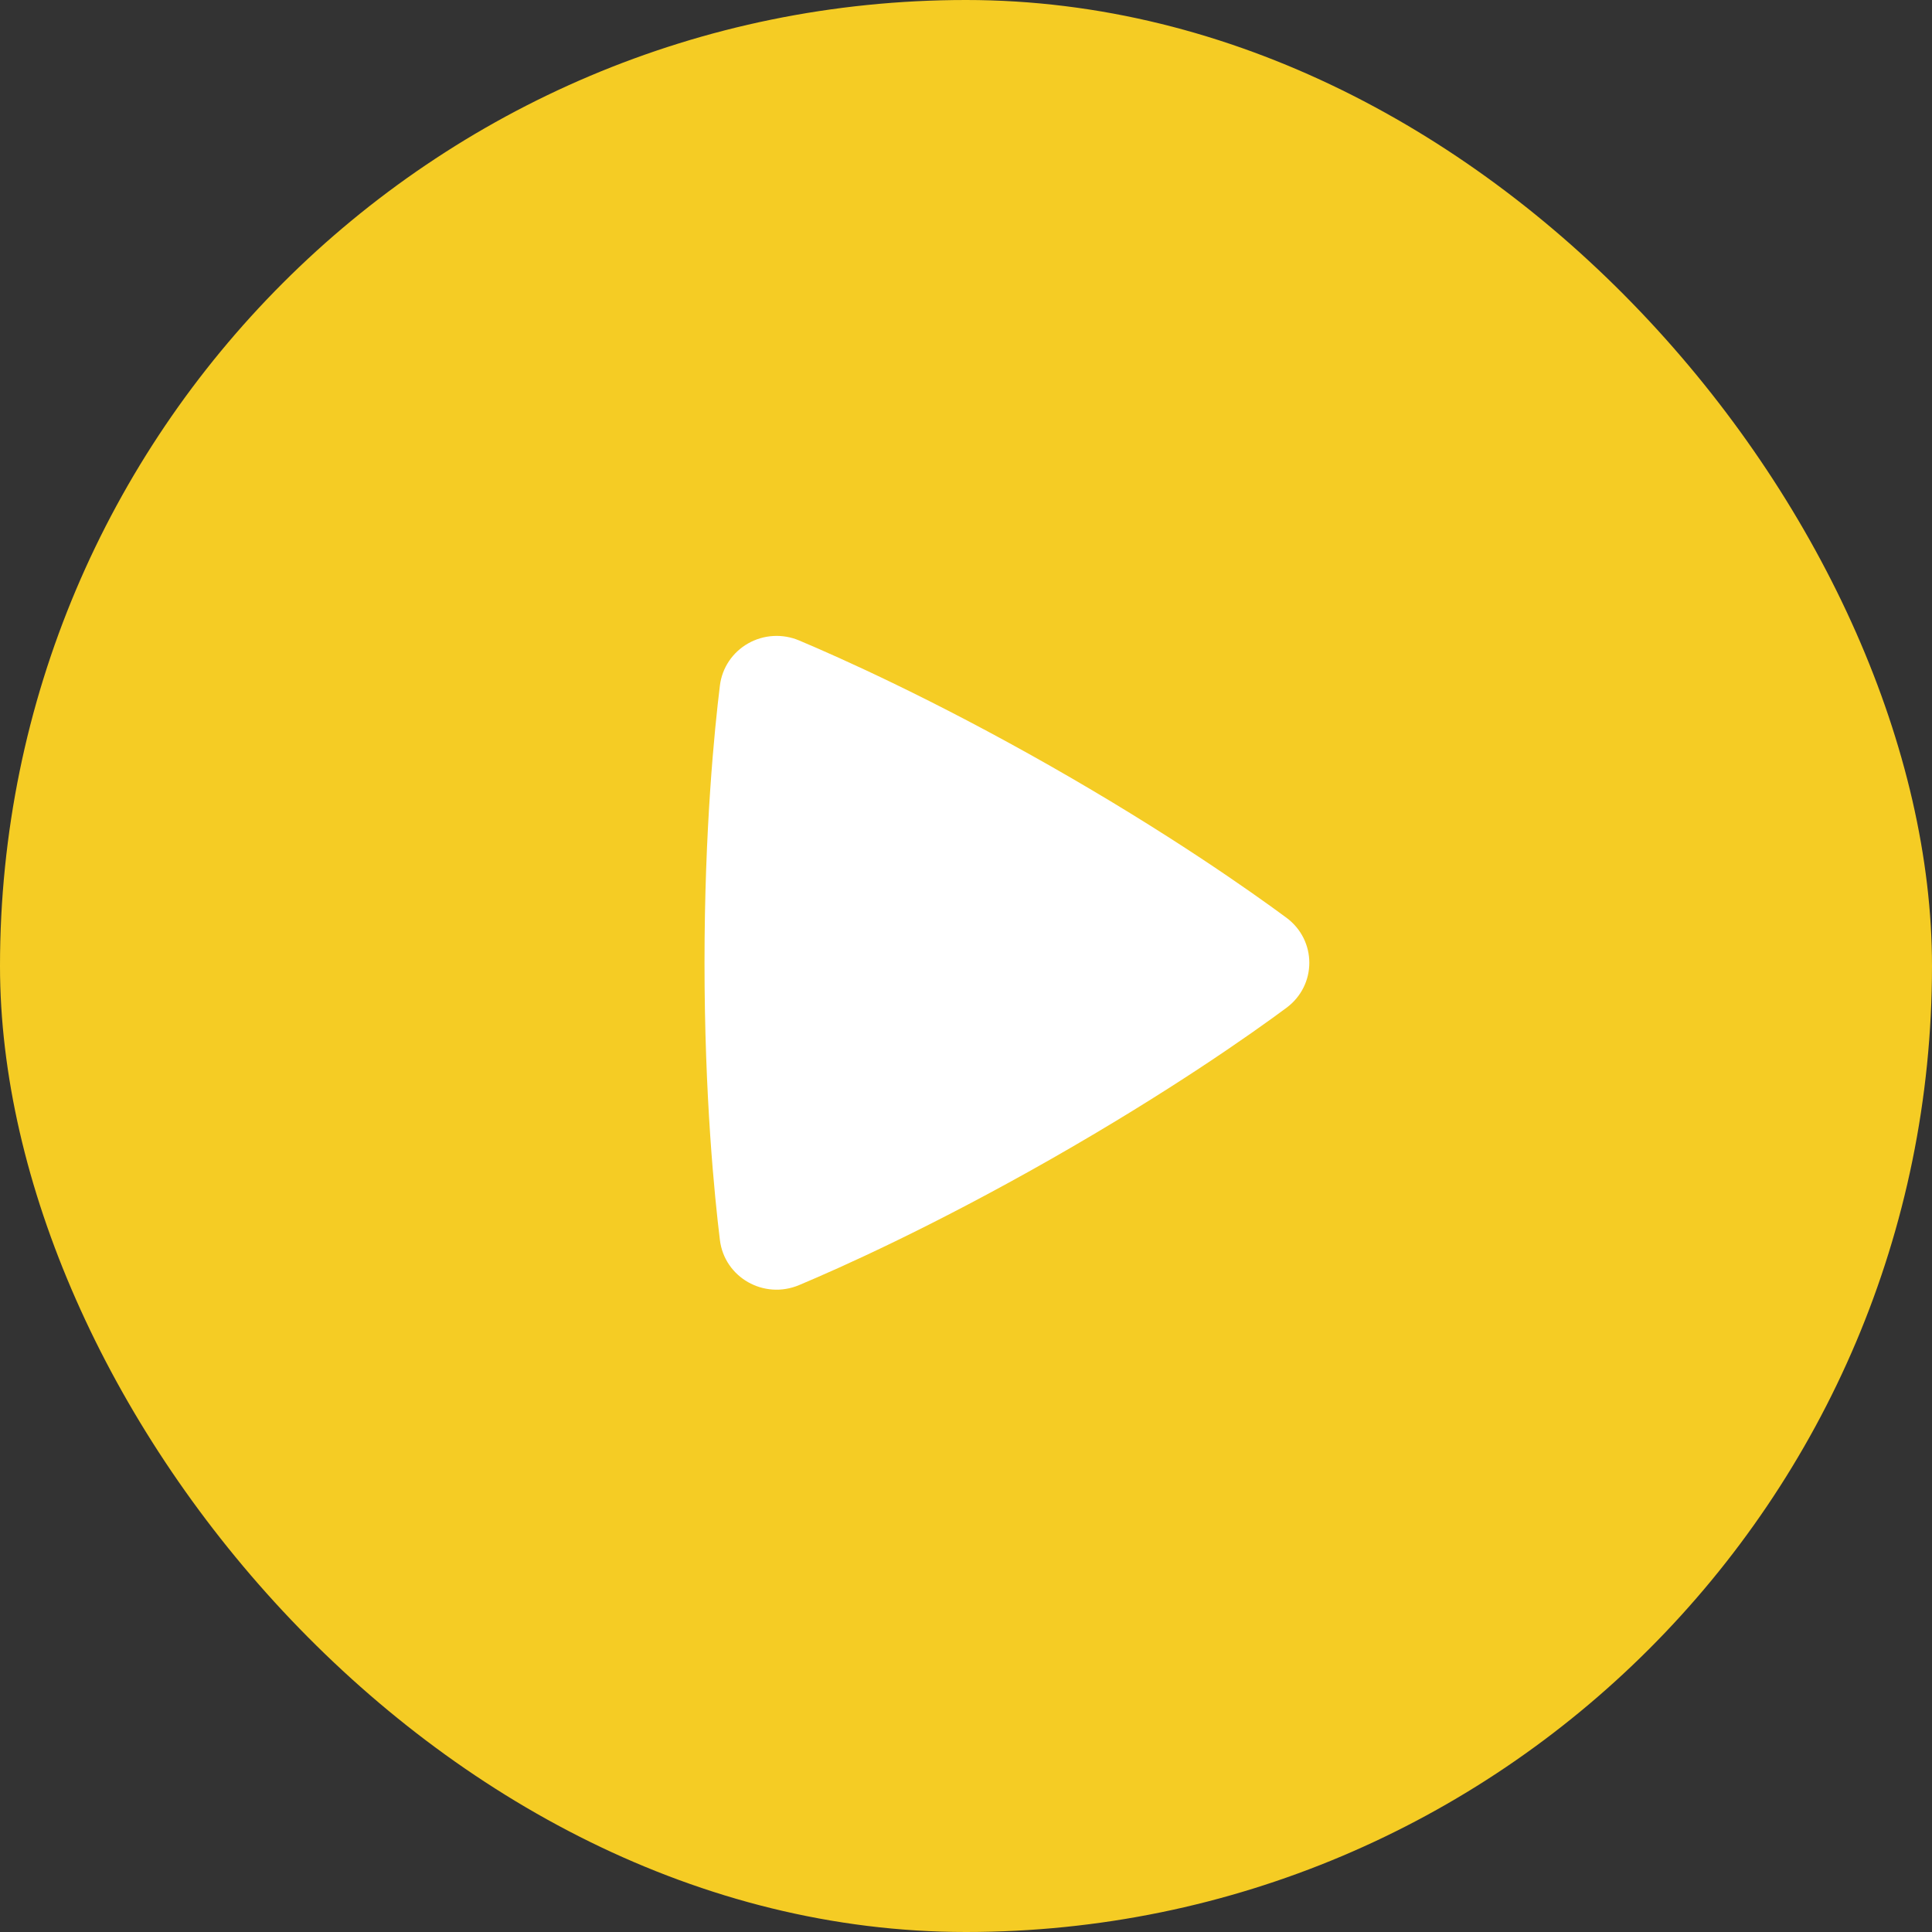 <svg width="110" height="110" viewBox="0 0 110 110" fill="none" xmlns="http://www.w3.org/2000/svg">
<rect x="0" y="0" width="110" height="110" fill="#333333" stroke="none"/>
<rect width="110" height="110" rx="55" fill="#F5CC24"/>
<path fill-rule="evenodd" clip-rule="evenodd" d="M40.988 39.034C41.048 38.539 41.224 38.064 41.502 37.647C41.781 37.231 42.154 36.884 42.592 36.635C43.031 36.385 43.522 36.24 44.028 36.211C44.533 36.182 45.038 36.27 45.503 36.467C47.854 37.457 53.121 39.811 59.805 43.613C66.491 47.417 71.195 50.739 73.237 52.246C74.981 53.535 74.986 56.091 73.24 57.385C71.217 58.883 66.571 62.161 59.805 66.013C53.033 69.865 47.827 72.19 45.499 73.167C43.494 74.011 41.249 72.731 40.988 70.6C40.683 68.109 40.112 62.453 40.112 54.815C40.112 47.181 40.681 41.528 40.988 39.034Z" fill="white"/>
</svg>
